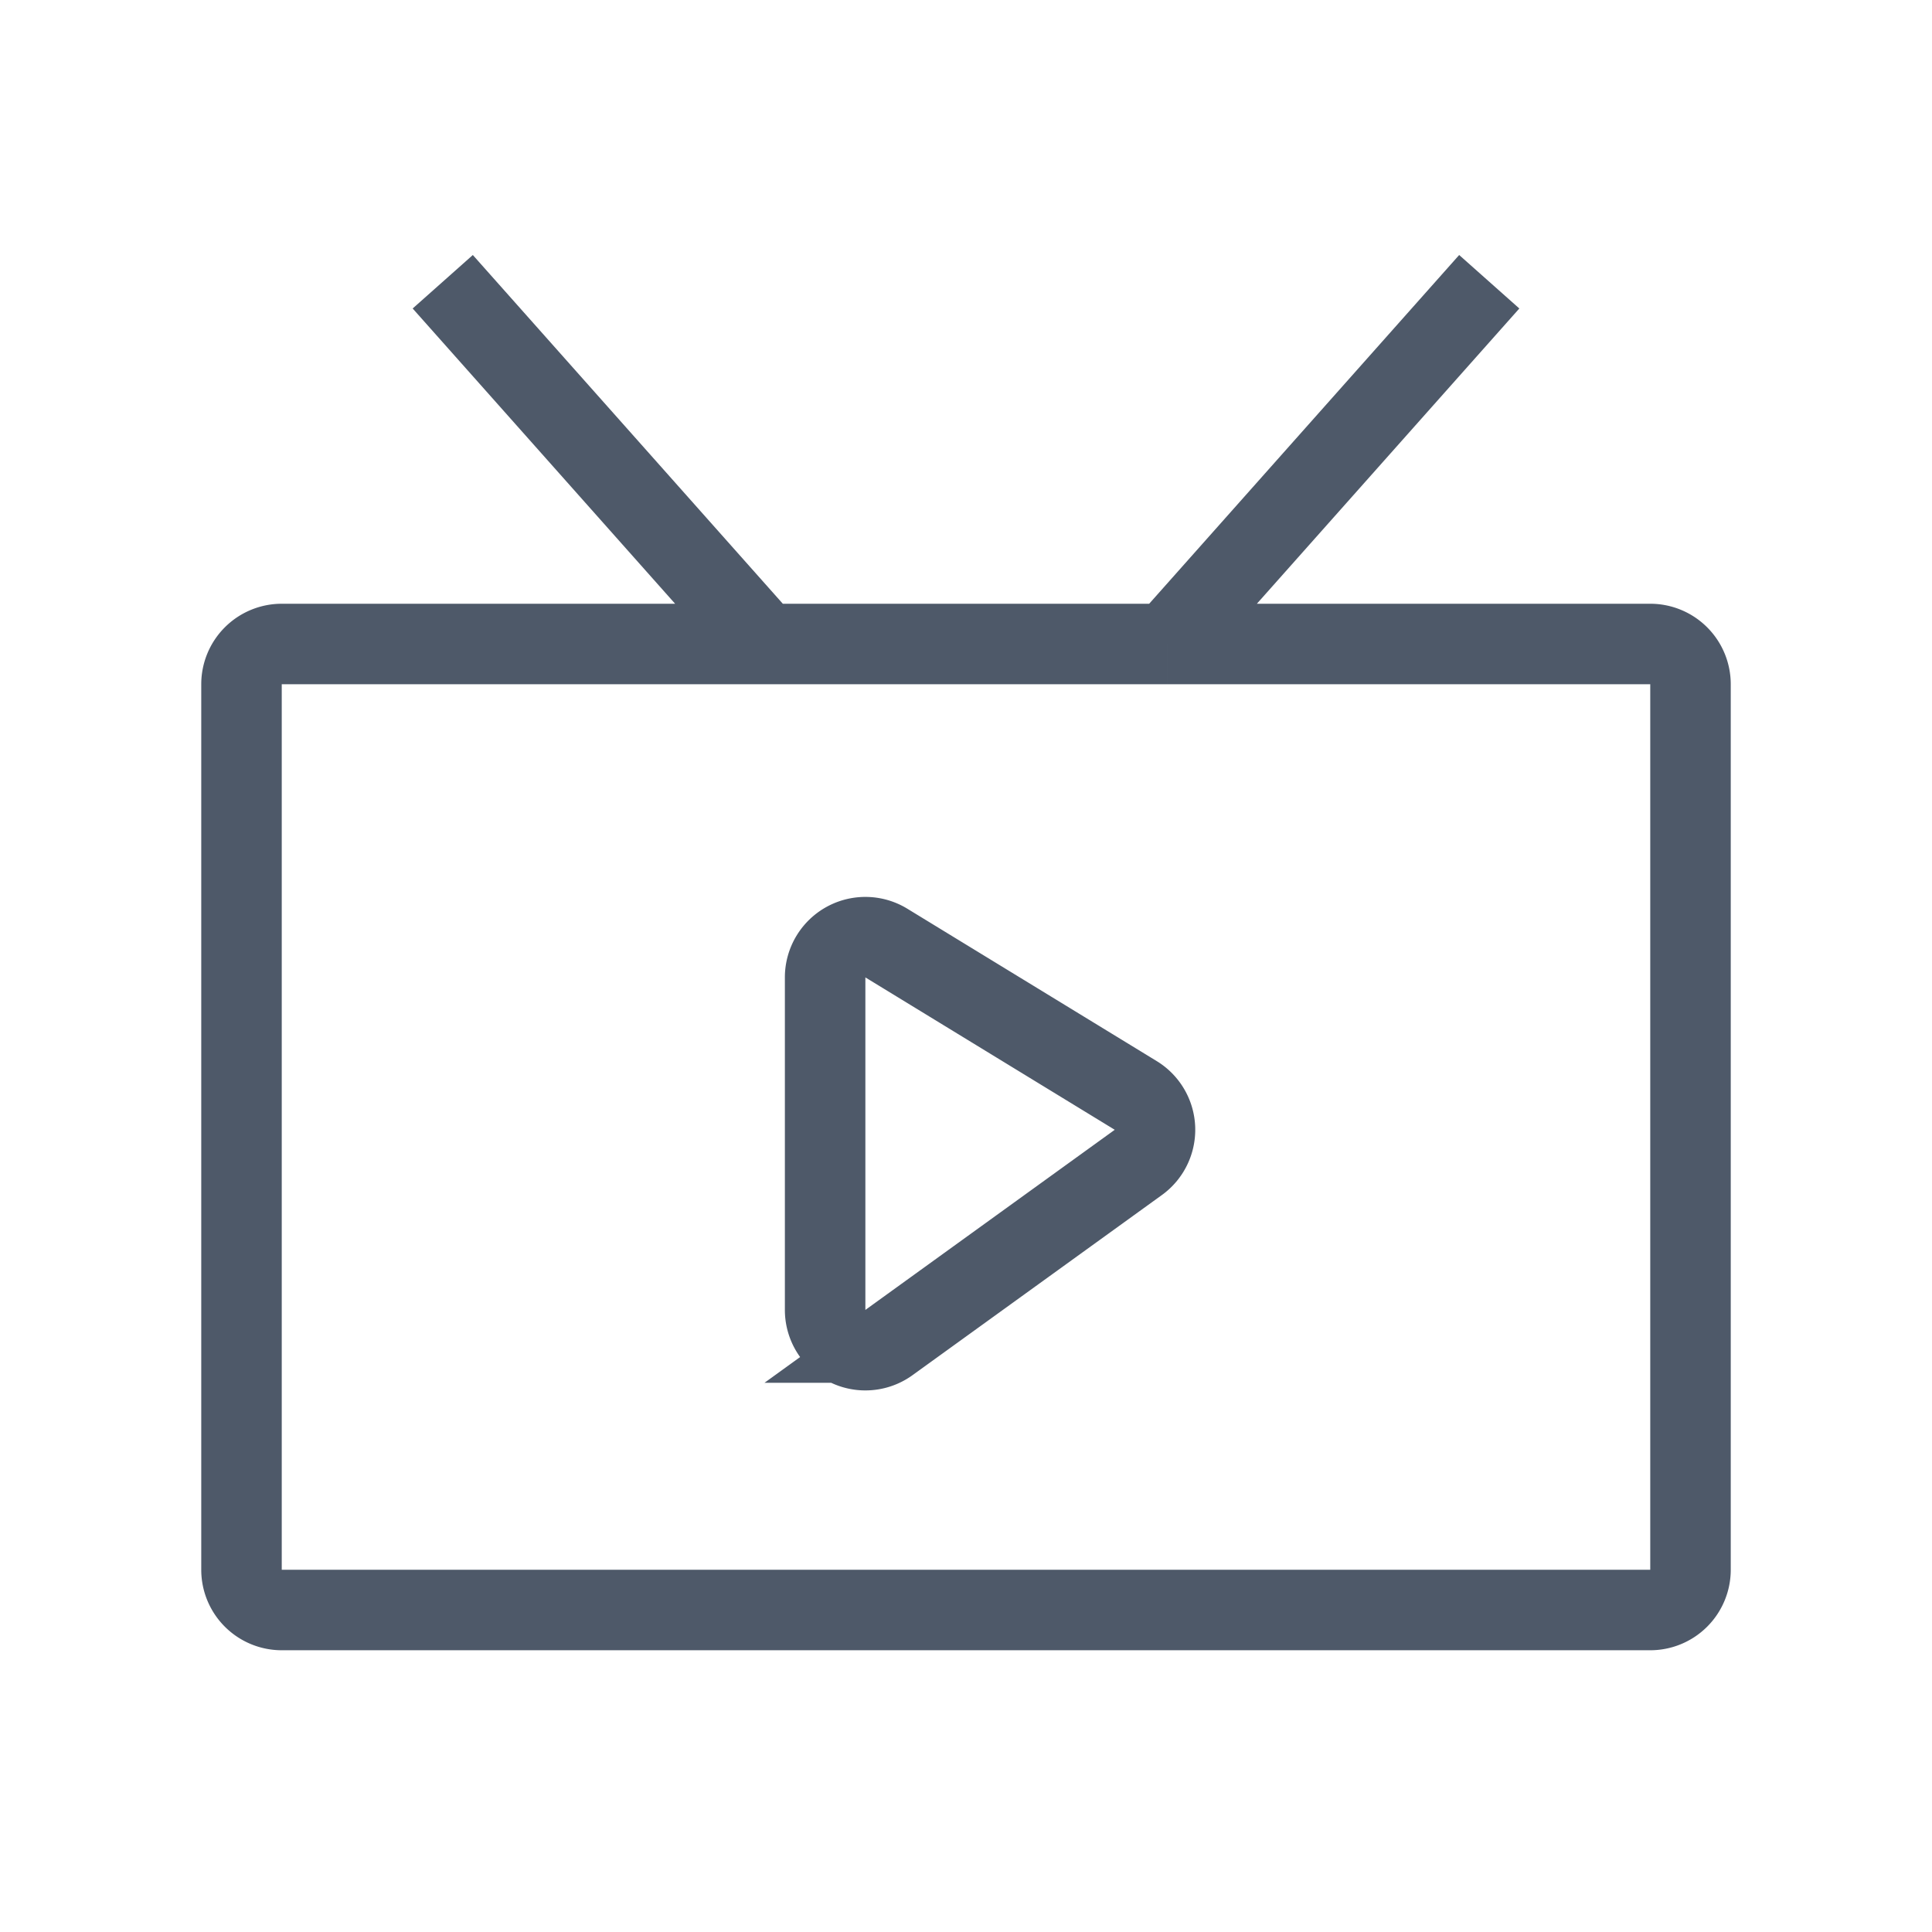 <svg width="24" height="24" viewBox="0 0 48 48" fill="none"><path d="M29 16h12a1 1 0 011 1v22a1 1 0 01-1 1H7a1 1 0 01-1-1V17a1 1 0 011-1h12m10 0l8-9m-8 9H19m0 0l-8-9m17.281 21.88l-6.195 4.475a1 1 0 01-1.586-.81v-8.262a1 1 0 011.521-.853l6.196 3.786a1 1 0 01.064 1.664z" stroke="#4E5969" stroke-width="2"/></svg>